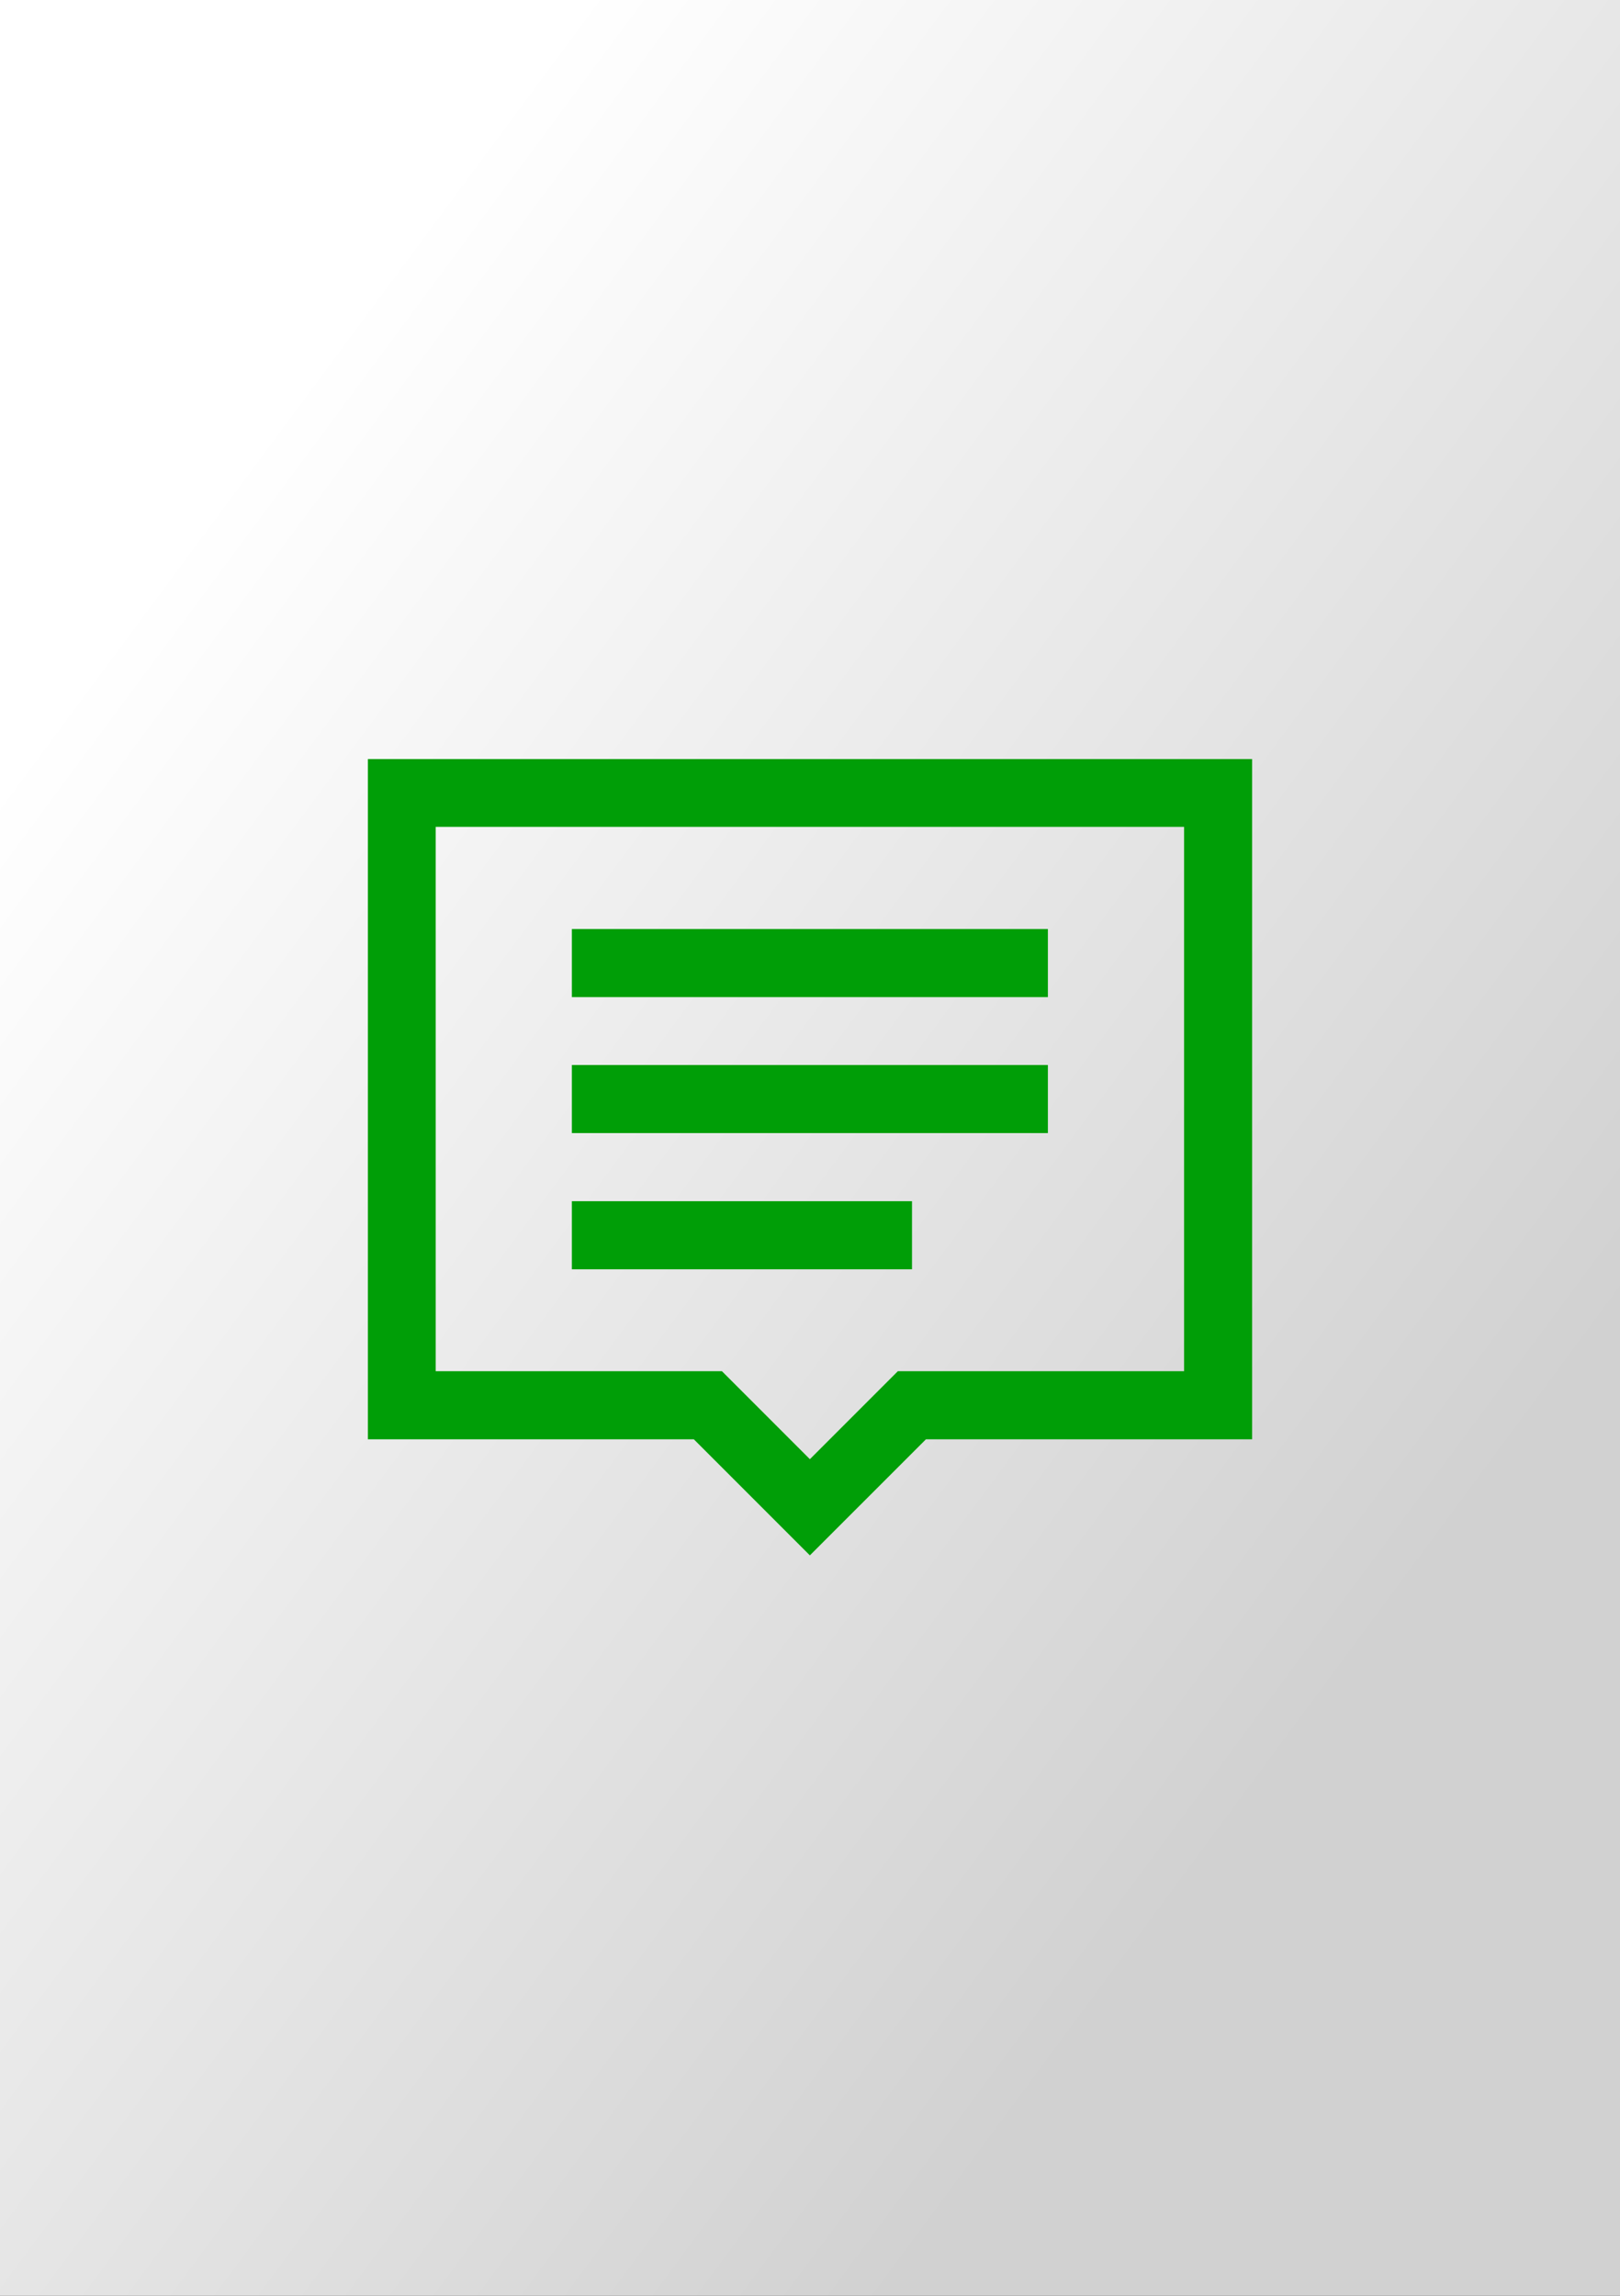 <?xml version="1.0" encoding="utf-8"?>
<!-- Generator: Adobe Illustrator 25.0.0, SVG Export Plug-In . SVG Version: 6.00 Build 0)  -->
<svg version="1.2" baseProfile="tiny" xmlns="http://www.w3.org/2000/svg" xmlns:xlink="http://www.w3.org/1999/xlink" x="0px"
	 y="0px" viewBox="0 0 60 85" overflow="visible" xml:space="preserve">
<rect x="0" y="0" width="60" height="85" fill="#333333" stroke="none"/>
<g id="фоны">
	
		<linearGradient id="tripadvisor_1_" gradientUnits="userSpaceOnUse" x1="4.127" y1="23.32" x2="52.327" y2="59.051">
		<stop  offset="0" style="stop-color:#FFFFFF"/>
		<stop  offset="1" style="stop-color:#D1D1D1"/>
	</linearGradient>
	<rect id="tripadvisor" fill-rule="evenodd" fill="url(#tripadvisor_1_)" width="60" height="85"/>
</g>
<g id="иконки">
	<g id="комменты">
		<g>
			<path fill="#009E07" d="M29.995,57.587l-4.297-4.297H13.625v-25.186h32.75v25.186H34.293
				L29.995,57.587z M16.137,50.768h10.601l3.258,3.258l3.258-3.258h10.601V30.615
				H16.137V50.768z"/>
		</g>
		<g>
			<rect x="21.18" y="34.397" fill="#009E07" width="17.631" height="2.521"/>
		</g>
		<g>
			<rect x="21.18" y="39.431" fill="#009E07" width="17.631" height="2.521"/>
		</g>
		<g>
			<rect x="21.18" y="44.474" fill="#009E07" width="12.598" height="2.521"/>
		</g>
	</g>
</g>
</svg>
